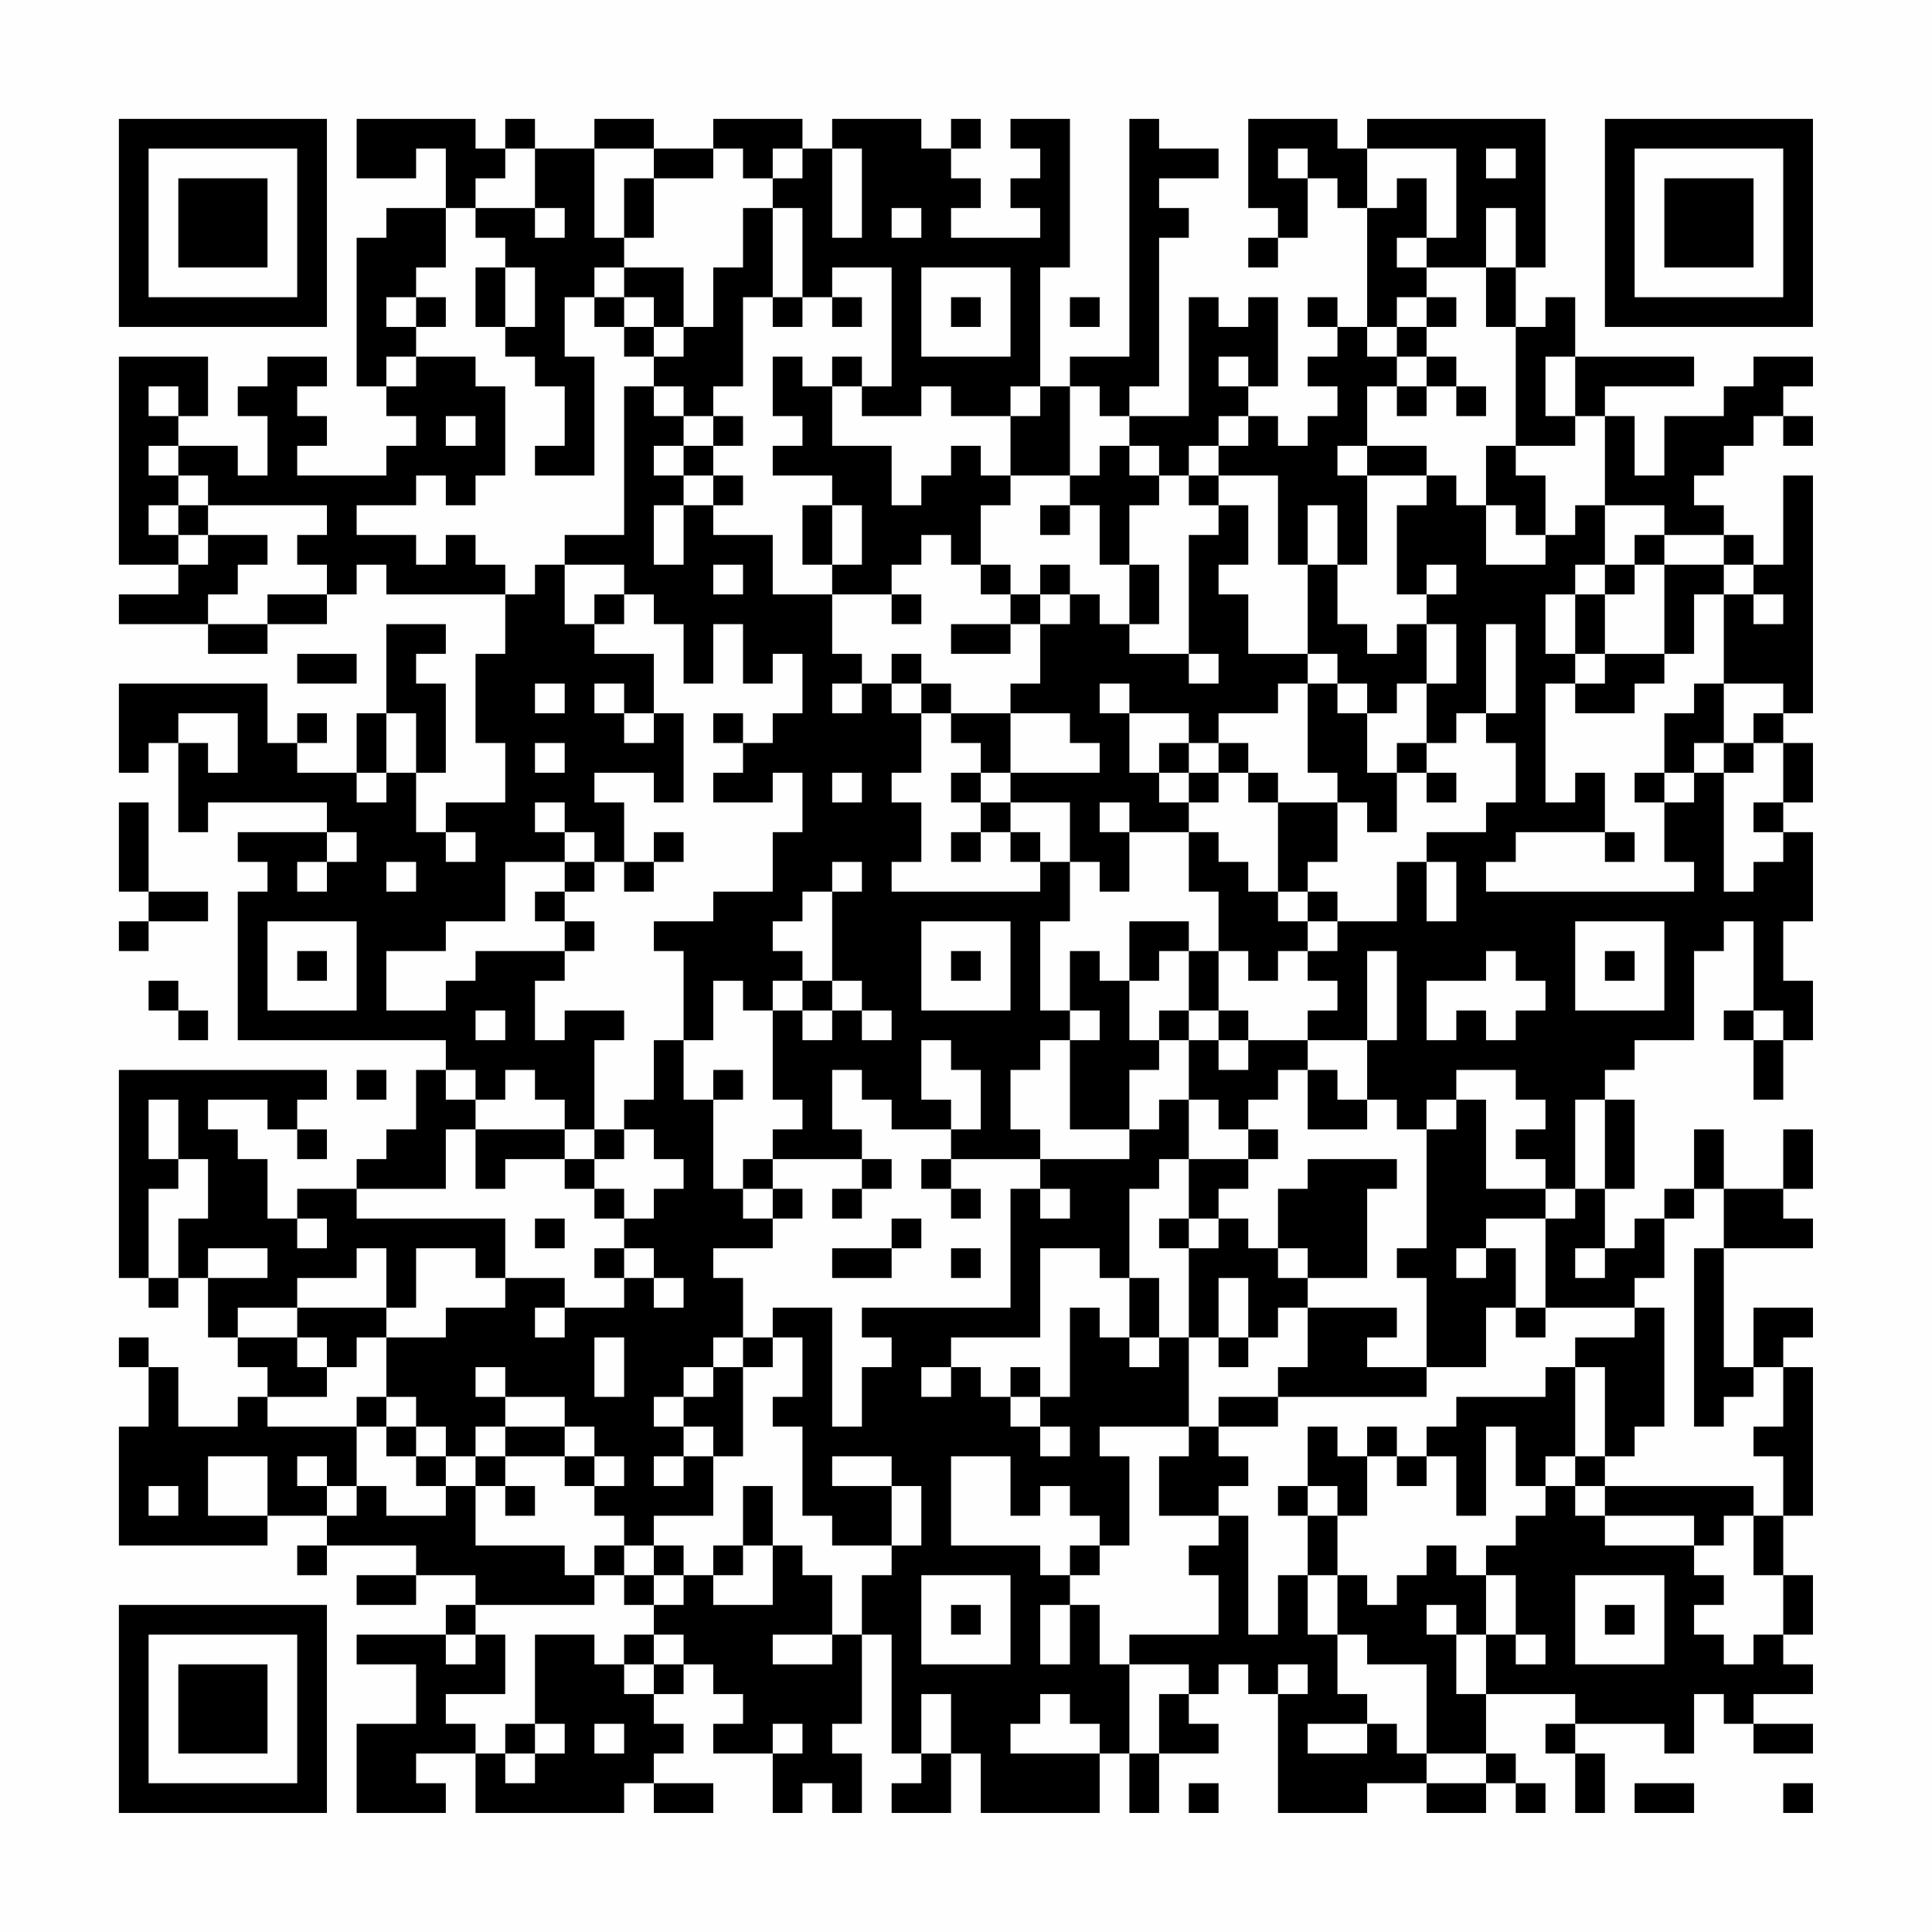 <?xml version="1.0" encoding="UTF-8"?>
<svg xmlns="http://www.w3.org/2000/svg" version="1.1" width="300" height="300" viewBox="0 0 300 300"><rect x="0" y="0" width="300" height="300" fill="#fefefe"/><g transform="scale(4.615)"><g transform="translate(4,4)"><path fill-rule="evenodd" d="M8 0L8 2L10 2L10 1L11 1L11 3L9 3L9 4L8 4L8 9L9 9L9 10L10 10L10 11L9 11L9 12L6 12L6 11L7 11L7 10L6 10L6 9L7 9L7 8L5 8L5 9L4 9L4 10L5 10L5 12L4 12L4 11L2 11L2 10L3 10L3 8L0 8L0 15L2 15L2 16L0 16L0 17L3 17L3 18L5 18L5 17L7 17L7 16L8 16L8 15L9 15L9 16L13 16L13 18L12 18L12 21L13 21L13 23L11 23L11 24L10 24L10 22L11 22L11 19L10 19L10 18L11 18L11 17L9 17L9 20L8 20L8 22L6 22L6 21L7 21L7 20L6 20L6 21L5 21L5 19L0 19L0 22L1 22L1 21L2 21L2 24L3 24L3 23L7 23L7 24L4 24L4 25L5 25L5 26L4 26L4 31L11 31L11 32L10 32L10 34L9 34L9 35L8 35L8 36L6 36L6 37L5 37L5 35L4 35L4 34L3 34L3 33L5 33L5 34L6 34L6 35L7 35L7 34L6 34L6 33L7 33L7 32L0 32L0 39L1 39L1 40L2 40L2 39L3 39L3 41L4 41L4 42L5 42L5 43L4 43L4 44L2 44L2 42L1 42L1 41L0 41L0 42L1 42L1 44L0 44L0 48L5 48L5 47L7 47L7 48L6 48L6 49L7 49L7 48L10 48L10 49L8 49L8 50L10 50L10 49L12 49L12 50L11 50L11 51L8 51L8 52L10 52L10 54L8 54L8 57L11 57L11 56L10 56L10 55L12 55L12 57L17 57L17 56L18 56L18 57L20 57L20 56L18 56L18 55L19 55L19 54L18 54L18 53L19 53L19 52L20 52L20 53L21 53L21 54L20 54L20 55L22 55L22 57L23 57L23 56L24 56L24 57L25 57L25 55L24 55L24 54L25 54L25 51L26 51L26 55L27 55L27 56L26 56L26 57L28 57L28 55L29 55L29 57L33 57L33 55L34 55L34 57L35 57L35 55L37 55L37 54L36 54L36 53L37 53L37 52L38 52L38 53L39 53L39 57L42 57L42 56L44 56L44 57L46 57L46 56L47 56L47 57L48 57L48 56L47 56L47 55L46 55L46 53L49 53L49 54L48 54L48 55L49 55L49 57L50 57L50 55L49 55L49 54L52 54L52 55L53 55L53 53L54 53L54 54L55 54L55 55L57 55L57 54L55 54L55 53L57 53L57 52L56 52L56 51L57 51L57 49L56 49L56 47L57 47L57 42L56 42L56 41L57 41L57 40L55 40L55 42L54 42L54 38L57 38L57 37L56 37L56 36L57 36L57 34L56 34L56 36L54 36L54 34L53 34L53 36L52 36L52 37L51 37L51 38L50 38L50 36L51 36L51 33L50 33L50 32L51 32L51 31L53 31L53 28L54 28L54 27L55 27L55 30L54 30L54 31L55 31L55 33L56 33L56 31L57 31L57 29L56 29L56 27L57 27L57 24L56 24L56 23L57 23L57 21L56 21L56 20L57 20L57 12L56 12L56 15L55 15L55 14L54 14L54 13L53 13L53 12L54 12L54 11L55 11L55 10L56 10L56 11L57 11L57 10L56 10L56 9L57 9L57 8L55 8L55 9L54 9L54 10L52 10L52 12L51 12L51 10L50 10L50 9L53 9L53 8L49 8L49 6L48 6L48 7L47 7L47 5L48 5L48 0L42 0L42 1L41 1L41 0L38 0L38 3L39 3L39 4L38 4L38 5L39 5L39 4L40 4L40 2L41 2L41 3L42 3L42 7L41 7L41 6L40 6L40 7L41 7L41 8L40 8L40 9L41 9L41 10L40 10L40 11L39 11L39 10L38 10L38 9L39 9L39 6L38 6L38 7L37 7L37 6L36 6L36 10L34 10L34 9L35 9L35 4L36 4L36 3L35 3L35 2L37 2L37 1L35 1L35 0L34 0L34 8L32 8L32 9L31 9L31 5L32 5L32 0L30 0L30 1L31 1L31 2L30 2L30 3L31 3L31 4L28 4L28 3L29 3L29 2L28 2L28 1L29 1L29 0L28 0L28 1L27 1L27 0L24 0L24 1L23 1L23 0L20 0L20 1L18 1L18 0L16 0L16 1L14 1L14 0L13 0L13 1L12 1L12 0ZM13 1L13 2L12 2L12 3L11 3L11 5L10 5L10 6L9 6L9 7L10 7L10 8L9 8L9 9L10 9L10 8L12 8L12 9L13 9L13 12L12 12L12 13L11 13L11 12L10 12L10 13L8 13L8 14L10 14L10 15L11 15L11 14L12 14L12 15L13 15L13 16L14 16L14 15L15 15L15 17L16 17L16 18L18 18L18 20L17 20L17 19L16 19L16 20L17 20L17 21L18 21L18 20L19 20L19 23L18 23L18 22L16 22L16 23L17 23L17 25L16 25L16 24L15 24L15 23L14 23L14 24L15 24L15 25L13 25L13 27L11 27L11 28L9 28L9 30L11 30L11 29L12 29L12 28L15 28L15 29L14 29L14 31L15 31L15 30L17 30L17 31L16 31L16 34L15 34L15 33L14 33L14 32L13 32L13 33L12 33L12 32L11 32L11 33L12 33L12 34L11 34L11 36L8 36L8 37L13 37L13 39L12 39L12 38L10 38L10 40L9 40L9 38L8 38L8 39L6 39L6 40L4 40L4 41L6 41L6 42L7 42L7 43L5 43L5 44L8 44L8 46L7 46L7 45L6 45L6 46L7 46L7 47L8 47L8 46L9 46L9 47L11 47L11 46L12 46L12 48L15 48L15 49L16 49L16 50L12 50L12 51L11 51L11 52L12 52L12 51L13 51L13 53L11 53L11 54L12 54L12 55L13 55L13 56L14 56L14 55L15 55L15 54L14 54L14 51L16 51L16 52L17 52L17 53L18 53L18 52L19 52L19 51L18 51L18 50L19 50L19 49L20 49L20 50L22 50L22 48L23 48L23 49L24 49L24 51L22 51L22 52L24 52L24 51L25 51L25 49L26 49L26 48L27 48L27 46L26 46L26 45L24 45L24 46L26 46L26 48L24 48L24 47L23 47L23 44L22 44L22 43L23 43L23 41L22 41L22 40L24 40L24 44L25 44L25 42L26 42L26 41L25 41L25 40L30 40L30 36L31 36L31 37L32 37L32 36L31 36L31 35L34 35L34 34L35 34L35 33L36 33L36 35L35 35L35 36L34 36L34 39L33 39L33 38L31 38L31 41L28 41L28 42L27 42L27 43L28 43L28 42L29 42L29 43L30 43L30 44L31 44L31 45L32 45L32 44L31 44L31 43L32 43L32 40L33 40L33 41L34 41L34 42L35 42L35 41L36 41L36 44L33 44L33 45L34 45L34 48L33 48L33 47L32 47L32 46L31 46L31 47L30 47L30 45L28 45L28 48L31 48L31 49L32 49L32 50L31 50L31 52L32 52L32 50L33 50L33 52L34 52L34 55L35 55L35 53L36 53L36 52L34 52L34 51L37 51L37 49L36 49L36 48L37 48L37 47L38 47L38 51L39 51L39 49L40 49L40 51L41 51L41 53L42 53L42 54L40 54L40 55L42 55L42 54L43 54L43 55L44 55L44 56L46 56L46 55L44 55L44 52L42 52L42 51L41 51L41 49L42 49L42 50L43 50L43 49L44 49L44 48L45 48L45 49L46 49L46 51L45 51L45 50L44 50L44 51L45 51L45 53L46 53L46 51L47 51L47 52L48 52L48 51L47 51L47 49L46 49L46 48L47 48L47 47L48 47L48 46L49 46L49 47L50 47L50 48L53 48L53 49L54 49L54 50L53 50L53 51L54 51L54 52L55 52L55 51L56 51L56 49L55 49L55 47L56 47L56 45L55 45L55 44L56 44L56 42L55 42L55 43L54 43L54 44L53 44L53 38L54 38L54 36L53 36L53 37L52 37L52 39L51 39L51 40L48 40L48 37L49 37L49 36L50 36L50 33L49 33L49 36L48 36L48 35L47 35L47 34L48 34L48 33L47 33L47 32L45 32L45 33L44 33L44 34L43 34L43 33L42 33L42 31L43 31L43 28L42 28L42 31L40 31L40 30L41 30L41 29L40 29L40 28L41 28L41 27L43 27L43 25L44 25L44 27L45 27L45 25L44 25L44 24L46 24L46 23L47 23L47 21L46 21L46 20L47 20L47 17L46 17L46 20L45 20L45 21L44 21L44 19L45 19L45 17L44 17L44 16L45 16L45 15L44 15L44 16L43 16L43 13L44 13L44 12L45 12L45 13L46 13L46 15L48 15L48 14L49 14L49 13L50 13L50 15L49 15L49 16L48 16L48 18L49 18L49 19L48 19L48 23L49 23L49 22L50 22L50 24L47 24L47 25L46 25L46 26L53 26L53 25L52 25L52 23L53 23L53 22L54 22L54 26L55 26L55 25L56 25L56 24L55 24L55 23L56 23L56 21L55 21L55 20L56 20L56 19L54 19L54 16L55 16L55 17L56 17L56 16L55 16L55 15L54 15L54 14L52 14L52 13L50 13L50 10L49 10L49 8L48 8L48 10L49 10L49 11L47 11L47 7L46 7L46 5L47 5L47 3L46 3L46 5L44 5L44 4L45 4L45 1L42 1L42 3L43 3L43 2L44 2L44 4L43 4L43 5L44 5L44 6L43 6L43 7L42 7L42 8L43 8L43 9L42 9L42 11L41 11L41 12L42 12L42 15L41 15L41 13L40 13L40 15L39 15L39 12L37 12L37 11L38 11L38 10L37 10L37 11L36 11L36 12L35 12L35 11L34 11L34 10L33 10L33 9L32 9L32 12L30 12L30 10L31 10L31 9L30 9L30 10L28 10L28 9L27 9L27 10L25 10L25 9L26 9L26 5L24 5L24 6L23 6L23 3L22 3L22 2L23 2L23 1L22 1L22 2L21 2L21 1L20 1L20 2L18 2L18 1L16 1L16 4L17 4L17 5L16 5L16 6L15 6L15 8L16 8L16 12L14 12L14 11L15 11L15 9L14 9L14 8L13 8L13 7L14 7L14 5L13 5L13 4L12 4L12 3L14 3L14 4L15 4L15 3L14 3L14 1ZM24 1L24 4L25 4L25 1ZM39 1L39 2L40 2L40 1ZM46 1L46 2L47 2L47 1ZM17 2L17 4L18 4L18 2ZM21 3L21 5L20 5L20 7L19 7L19 5L17 5L17 6L16 6L16 7L17 7L17 8L18 8L18 9L17 9L17 14L15 14L15 15L17 15L17 16L16 16L16 17L17 17L17 16L18 16L18 17L19 17L19 19L20 19L20 17L21 17L21 19L22 19L22 18L23 18L23 20L22 20L22 21L21 21L21 20L20 20L20 21L21 21L21 22L20 22L20 23L22 23L22 22L23 22L23 24L22 24L22 26L20 26L20 27L18 27L18 28L19 28L19 31L18 31L18 33L17 33L17 34L16 34L16 35L15 35L15 34L12 34L12 36L13 36L13 35L15 35L15 36L16 36L16 37L17 37L17 38L16 38L16 39L17 39L17 40L15 40L15 39L13 39L13 40L11 40L11 41L9 41L9 40L6 40L6 41L7 41L7 42L8 42L8 41L9 41L9 43L8 43L8 44L9 44L9 45L10 45L10 46L11 46L11 45L12 45L12 46L13 46L13 47L14 47L14 46L13 46L13 45L15 45L15 46L16 46L16 47L17 47L17 48L16 48L16 49L17 49L17 50L18 50L18 49L19 49L19 48L18 48L18 47L20 47L20 45L21 45L21 42L22 42L22 41L21 41L21 39L20 39L20 38L22 38L22 37L23 37L23 36L22 36L22 35L25 35L25 36L24 36L24 37L25 37L25 36L26 36L26 35L25 35L25 34L24 34L24 32L25 32L25 33L26 33L26 34L28 34L28 35L27 35L27 36L28 36L28 37L29 37L29 36L28 36L28 35L31 35L31 34L30 34L30 32L31 32L31 31L32 31L32 34L34 34L34 32L35 32L35 31L36 31L36 33L37 33L37 34L38 34L38 35L36 35L36 37L35 37L35 38L36 38L36 41L37 41L37 42L38 42L38 41L39 41L39 40L40 40L40 42L39 42L39 43L37 43L37 44L36 44L36 45L35 45L35 47L37 47L37 46L38 46L38 45L37 45L37 44L39 44L39 43L44 43L44 42L46 42L46 40L47 40L47 41L48 41L48 40L47 40L47 38L46 38L46 37L48 37L48 36L46 36L46 33L45 33L45 34L44 34L44 38L43 38L43 39L44 39L44 42L42 42L42 41L43 41L43 40L40 40L40 39L42 39L42 36L43 36L43 35L40 35L40 36L39 36L39 38L38 38L38 37L37 37L37 36L38 36L38 35L39 35L39 34L38 34L38 33L39 33L39 32L40 32L40 34L42 34L42 33L41 33L41 32L40 32L40 31L38 31L38 30L37 30L37 28L38 28L38 29L39 29L39 28L40 28L40 27L41 27L41 26L40 26L40 25L41 25L41 23L42 23L42 24L43 24L43 22L44 22L44 23L45 23L45 22L44 22L44 21L43 21L43 22L42 22L42 20L43 20L43 19L44 19L44 17L43 17L43 18L42 18L42 17L41 17L41 15L40 15L40 18L38 18L38 16L37 16L37 15L38 15L38 13L37 13L37 12L36 12L36 13L37 13L37 14L36 14L36 18L34 18L34 17L35 17L35 15L34 15L34 13L35 13L35 12L34 12L34 11L33 11L33 12L32 12L32 13L31 13L31 14L32 14L32 13L33 13L33 15L34 15L34 17L33 17L33 16L32 16L32 15L31 15L31 16L30 16L30 15L29 15L29 13L30 13L30 12L29 12L29 11L28 11L28 12L27 12L27 13L26 13L26 11L24 11L24 9L25 9L25 8L24 8L24 9L23 9L23 8L22 8L22 10L23 10L23 11L22 11L22 12L24 12L24 13L23 13L23 15L24 15L24 16L22 16L22 14L20 14L20 13L21 13L21 12L20 12L20 11L21 11L21 10L20 10L20 9L21 9L21 6L22 6L22 7L23 7L23 6L22 6L22 3ZM26 3L26 4L27 4L27 3ZM12 5L12 7L13 7L13 5ZM27 5L27 8L30 8L30 5ZM10 6L10 7L11 7L11 6ZM17 6L17 7L18 7L18 8L19 8L19 7L18 7L18 6ZM24 6L24 7L25 7L25 6ZM28 6L28 7L29 7L29 6ZM32 6L32 7L33 7L33 6ZM44 6L44 7L43 7L43 8L44 8L44 9L43 9L43 10L44 10L44 9L45 9L45 10L46 10L46 9L45 9L45 8L44 8L44 7L45 7L45 6ZM37 8L37 9L38 9L38 8ZM1 9L1 10L2 10L2 9ZM18 9L18 10L19 10L19 11L18 11L18 12L19 12L19 13L18 13L18 15L19 15L19 13L20 13L20 12L19 12L19 11L20 11L20 10L19 10L19 9ZM11 10L11 11L12 11L12 10ZM1 11L1 12L2 12L2 13L1 13L1 14L2 14L2 15L3 15L3 14L5 14L5 15L4 15L4 16L3 16L3 17L5 17L5 16L7 16L7 15L6 15L6 14L7 14L7 13L3 13L3 12L2 12L2 11ZM42 11L42 12L44 12L44 11ZM46 11L46 13L47 13L47 14L48 14L48 12L47 12L47 11ZM2 13L2 14L3 14L3 13ZM24 13L24 15L25 15L25 13ZM27 14L27 15L26 15L26 16L24 16L24 18L25 18L25 19L24 19L24 20L25 20L25 19L26 19L26 20L27 20L27 22L26 22L26 23L27 23L27 25L26 25L26 26L31 26L31 25L32 25L32 27L31 27L31 30L32 30L32 31L33 31L33 30L32 30L32 28L33 28L33 29L34 29L34 31L35 31L35 30L36 30L36 31L37 31L37 32L38 32L38 31L37 31L37 30L36 30L36 28L37 28L37 26L36 26L36 24L37 24L37 25L38 25L38 26L39 26L39 27L40 27L40 26L39 26L39 23L41 23L41 22L40 22L40 19L41 19L41 20L42 20L42 19L41 19L41 18L40 18L40 19L39 19L39 20L37 20L37 21L36 21L36 20L34 20L34 19L33 19L33 20L34 20L34 22L35 22L35 23L36 23L36 24L34 24L34 23L33 23L33 24L34 24L34 26L33 26L33 25L32 25L32 23L30 23L30 22L33 22L33 21L32 21L32 20L30 20L30 19L31 19L31 17L32 17L32 16L31 16L31 17L30 17L30 16L29 16L29 15L28 15L28 14ZM51 14L51 15L50 15L50 16L49 16L49 18L50 18L50 19L49 19L49 20L51 20L51 19L52 19L52 18L53 18L53 16L54 16L54 15L52 15L52 14ZM20 15L20 16L21 16L21 15ZM51 15L51 16L50 16L50 18L52 18L52 15ZM26 16L26 17L27 17L27 16ZM28 17L28 18L30 18L30 17ZM6 18L6 19L8 19L8 18ZM26 18L26 19L27 19L27 20L28 20L28 21L29 21L29 22L28 22L28 23L29 23L29 24L28 24L28 25L29 25L29 24L30 24L30 25L31 25L31 24L30 24L30 23L29 23L29 22L30 22L30 20L28 20L28 19L27 19L27 18ZM36 18L36 19L37 19L37 18ZM14 19L14 20L15 20L15 19ZM53 19L53 20L52 20L52 22L51 22L51 23L52 23L52 22L53 22L53 21L54 21L54 22L55 22L55 21L54 21L54 19ZM2 20L2 21L3 21L3 22L4 22L4 20ZM9 20L9 22L8 22L8 23L9 23L9 22L10 22L10 20ZM14 21L14 22L15 22L15 21ZM35 21L35 22L36 22L36 23L37 23L37 22L38 22L38 23L39 23L39 22L38 22L38 21L37 21L37 22L36 22L36 21ZM24 22L24 23L25 23L25 22ZM0 23L0 26L1 26L1 27L0 27L0 28L1 28L1 27L3 27L3 26L1 26L1 23ZM7 24L7 25L6 25L6 26L7 26L7 25L8 25L8 24ZM11 24L11 25L12 25L12 24ZM18 24L18 25L17 25L17 26L18 26L18 25L19 25L19 24ZM50 24L50 25L51 25L51 24ZM9 25L9 26L10 26L10 25ZM15 25L15 26L14 26L14 27L15 27L15 28L16 28L16 27L15 27L15 26L16 26L16 25ZM24 25L24 26L23 26L23 27L22 27L22 28L23 28L23 29L22 29L22 30L21 30L21 29L20 29L20 31L19 31L19 33L20 33L20 36L21 36L21 37L22 37L22 36L21 36L21 35L22 35L22 34L23 34L23 33L22 33L22 30L23 30L23 31L24 31L24 30L25 30L25 31L26 31L26 30L25 30L25 29L24 29L24 26L25 26L25 25ZM5 27L5 30L8 30L8 27ZM27 27L27 30L30 30L30 27ZM34 27L34 29L35 29L35 28L36 28L36 27ZM49 27L49 30L52 30L52 27ZM6 28L6 29L7 29L7 28ZM28 28L28 29L29 29L29 28ZM46 28L46 29L44 29L44 31L45 31L45 30L46 30L46 31L47 31L47 30L48 30L48 29L47 29L47 28ZM50 28L50 29L51 29L51 28ZM1 29L1 30L2 30L2 31L3 31L3 30L2 30L2 29ZM23 29L23 30L24 30L24 29ZM12 30L12 31L13 31L13 30ZM55 30L55 31L56 31L56 30ZM27 31L27 33L28 33L28 34L29 34L29 32L28 32L28 31ZM8 32L8 33L9 33L9 32ZM20 32L20 33L21 33L21 32ZM1 33L1 35L2 35L2 36L1 36L1 39L2 39L2 37L3 37L3 35L2 35L2 33ZM17 34L17 35L16 35L16 36L17 36L17 37L18 37L18 36L19 36L19 35L18 35L18 34ZM6 37L6 38L7 38L7 37ZM14 37L14 38L15 38L15 37ZM26 37L26 38L24 38L24 39L26 39L26 38L27 38L27 37ZM36 37L36 38L37 38L37 37ZM3 38L3 39L5 39L5 38ZM17 38L17 39L18 39L18 40L19 40L19 39L18 39L18 38ZM28 38L28 39L29 39L29 38ZM39 38L39 39L40 39L40 38ZM45 38L45 39L46 39L46 38ZM49 38L49 39L50 39L50 38ZM34 39L34 41L35 41L35 39ZM37 39L37 41L38 41L38 39ZM14 40L14 41L15 41L15 40ZM51 40L51 41L49 41L49 42L48 42L48 43L45 43L45 44L44 44L44 45L43 45L43 44L42 44L42 45L41 45L41 44L40 44L40 46L39 46L39 47L40 47L40 49L41 49L41 47L42 47L42 45L43 45L43 46L44 46L44 45L45 45L45 47L46 47L46 44L47 44L47 46L48 46L48 45L49 45L49 46L50 46L50 47L53 47L53 48L54 48L54 47L55 47L55 46L50 46L50 45L51 45L51 44L52 44L52 40ZM16 41L16 43L17 43L17 41ZM20 41L20 42L19 42L19 43L18 43L18 44L19 44L19 45L18 45L18 46L19 46L19 45L20 45L20 44L19 44L19 43L20 43L20 42L21 42L21 41ZM12 42L12 43L13 43L13 44L12 44L12 45L13 45L13 44L15 44L15 45L16 45L16 46L17 46L17 45L16 45L16 44L15 44L15 43L13 43L13 42ZM30 42L30 43L31 43L31 42ZM49 42L49 45L50 45L50 42ZM9 43L9 44L10 44L10 45L11 45L11 44L10 44L10 43ZM3 45L3 47L5 47L5 45ZM1 46L1 47L2 47L2 46ZM21 46L21 48L20 48L20 49L21 49L21 48L22 48L22 46ZM40 46L40 47L41 47L41 46ZM17 48L17 49L18 49L18 48ZM32 48L32 49L33 49L33 48ZM27 49L27 52L30 52L30 49ZM49 49L49 52L52 52L52 49ZM28 50L28 51L29 51L29 50ZM50 50L50 51L51 51L51 50ZM17 51L17 52L18 52L18 51ZM39 52L39 53L40 53L40 52ZM27 53L27 55L28 55L28 53ZM31 53L31 54L30 54L30 55L33 55L33 54L32 54L32 53ZM13 54L13 55L14 55L14 54ZM16 54L16 55L17 55L17 54ZM22 54L22 55L23 55L23 54ZM36 56L36 57L37 57L37 56ZM51 56L51 57L53 57L53 56ZM56 56L56 57L57 57L57 56ZM0 0L0 7L7 7L7 0ZM1 1L1 6L6 6L6 1ZM2 2L2 5L5 5L5 2ZM50 0L50 7L57 7L57 0ZM51 1L51 6L56 6L56 1ZM52 2L52 5L55 5L55 2ZM0 50L0 57L7 57L7 50ZM1 51L1 56L6 56L6 51ZM2 52L2 55L5 55L5 52Z" fill="#000000"/></g></g></svg>
